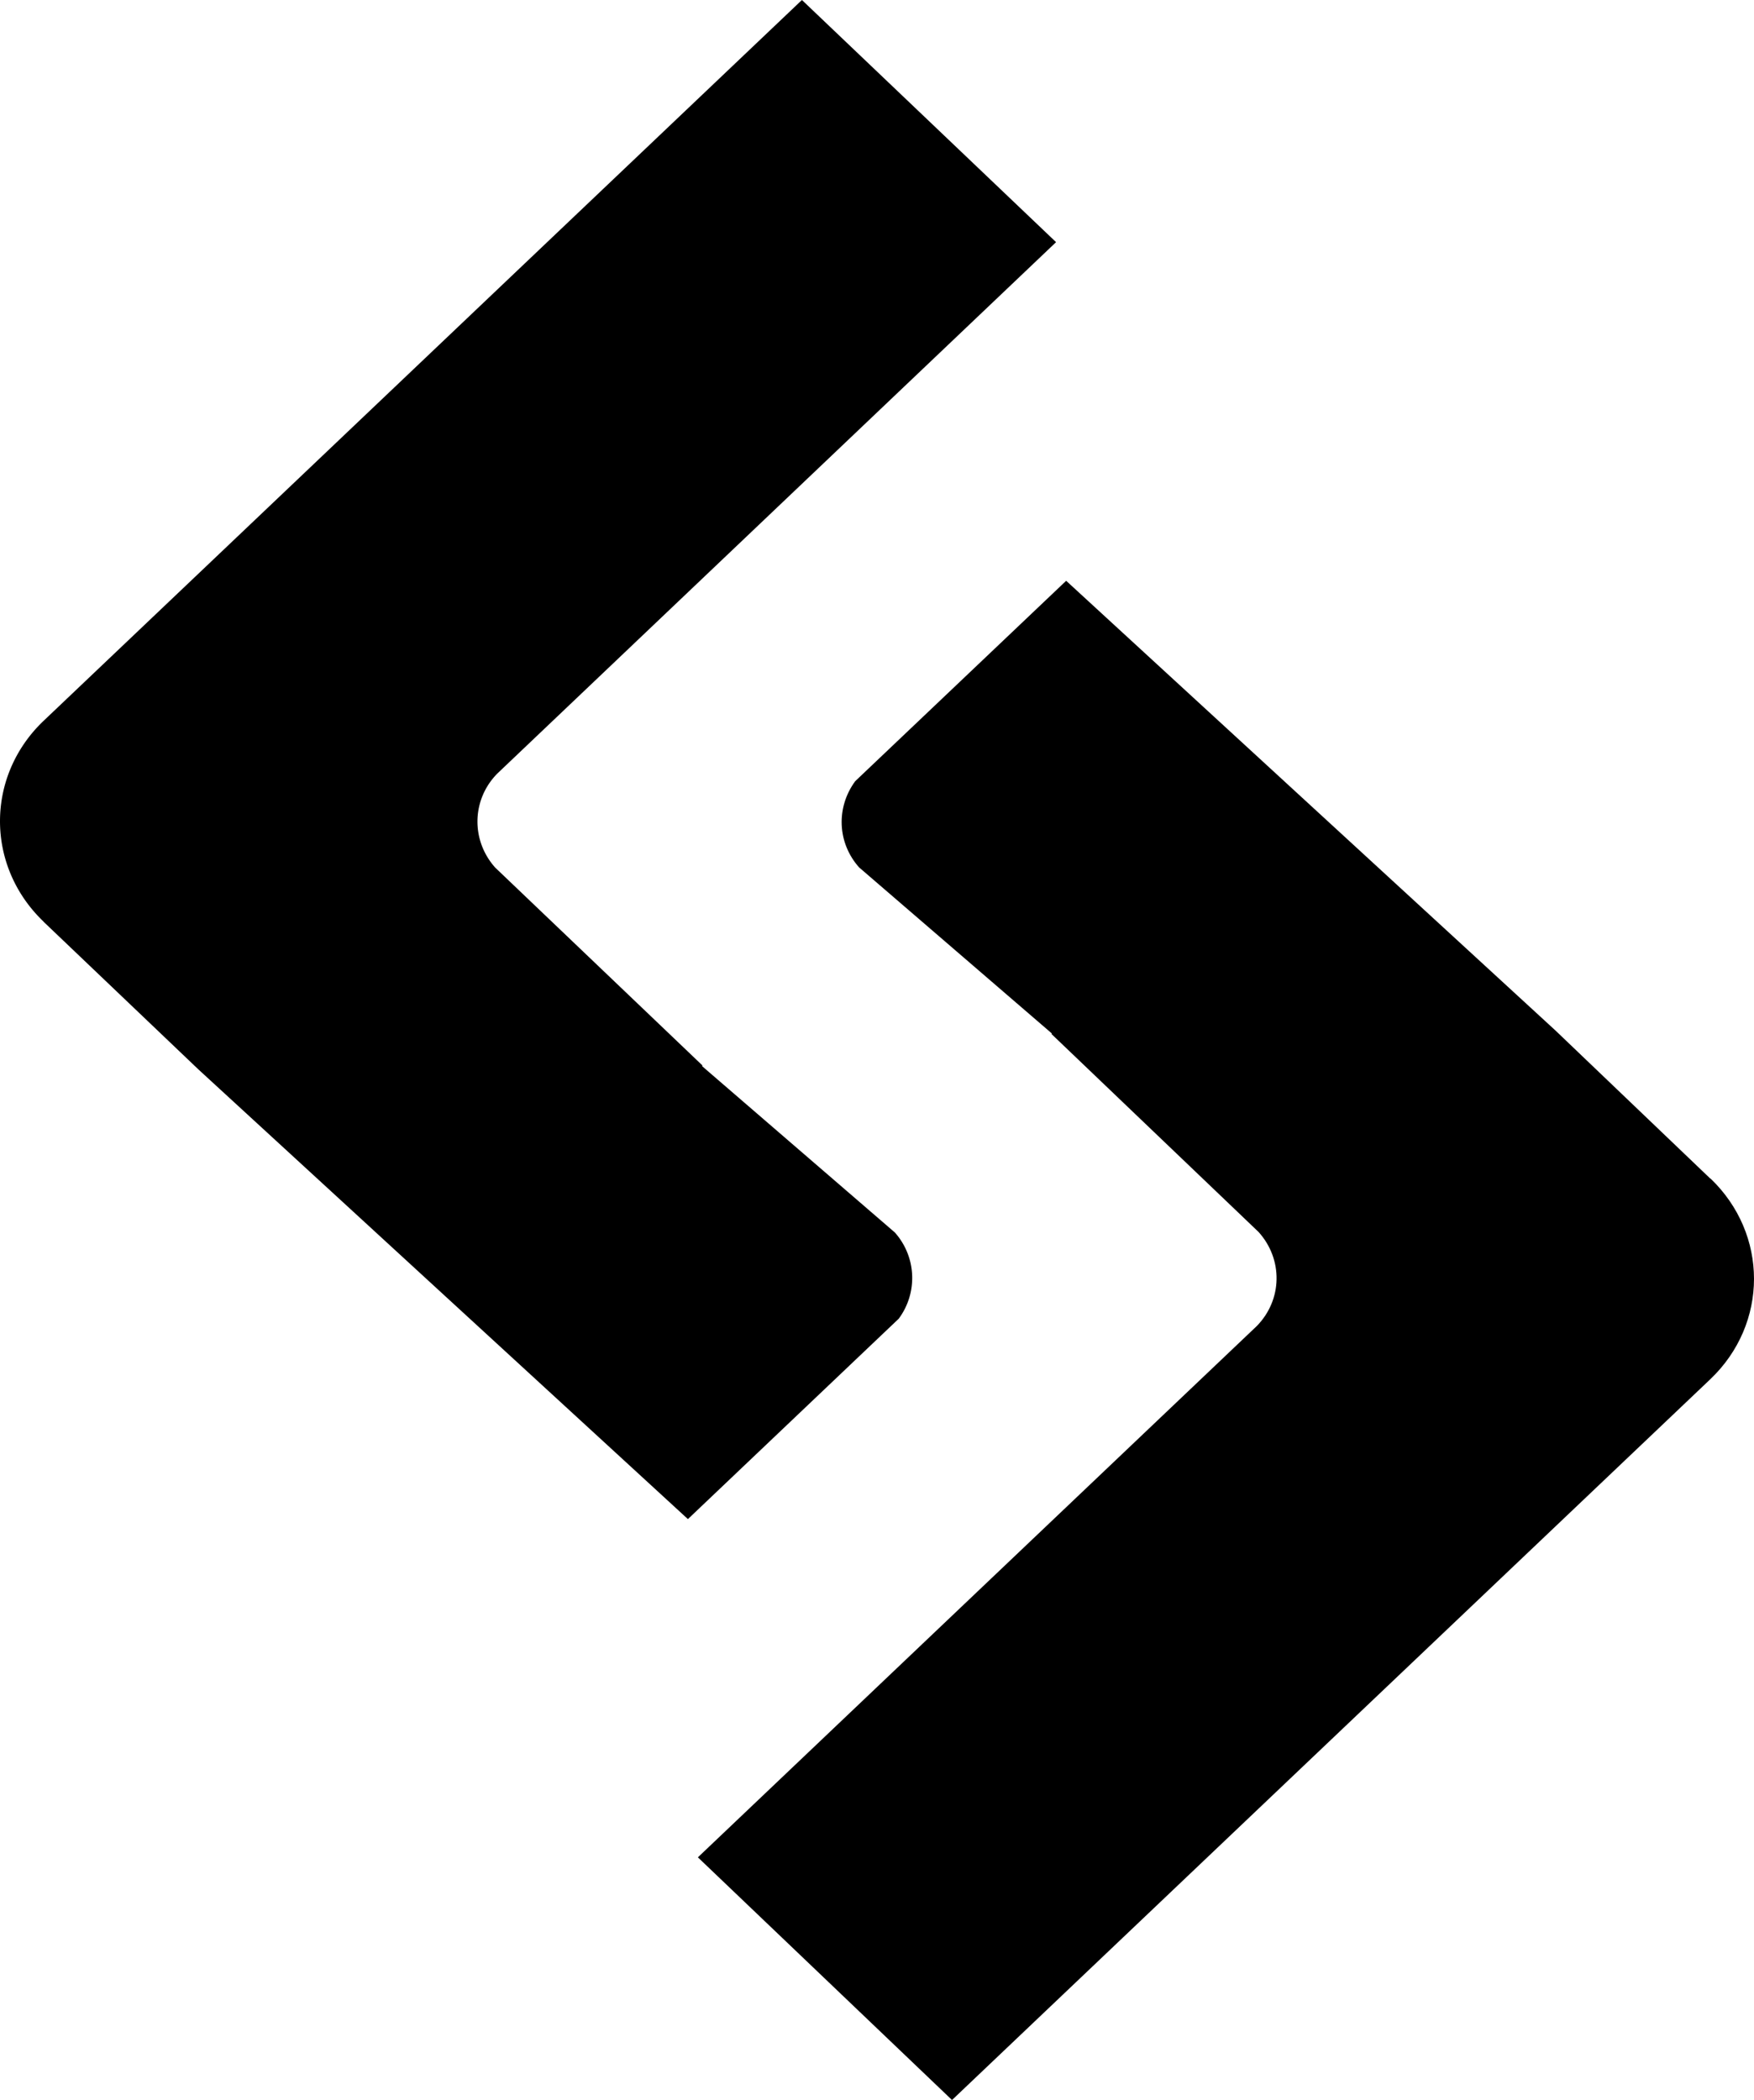 <svg xmlns="http://www.w3.org/2000/svg" viewBox="0 0 256 306.383">
  <g fill-rule="evenodd">
    <path d="m249.63 171.958-22.595-21.6-71.426-65.624-30.791 29.24c-2.815 3.83-2.624 9 .574 12.581l28.15 24.243-.097.038 30.256 28.915c3.58 3.983 3.485 9.881-.268 13.71l-81.575 77.516 37.092 35.406 110.68-105.166c8.484-8.08 8.503-21.179 0-29.298z"/>
    <path d="m6.343 134.464 22.596 21.543 71.464 65.623 30.772-29.24a9.965 9.965 0 0 0-.574-12.581l-28.15-24.281.096-.058-30.274-28.895c-3.543-3.964-3.447-9.881.287-13.692l81.575-77.553L117.043 0 6.363 105.166c-8.484 8.08-8.484 21.198 0 29.298z"/>
  </g>
</svg>
